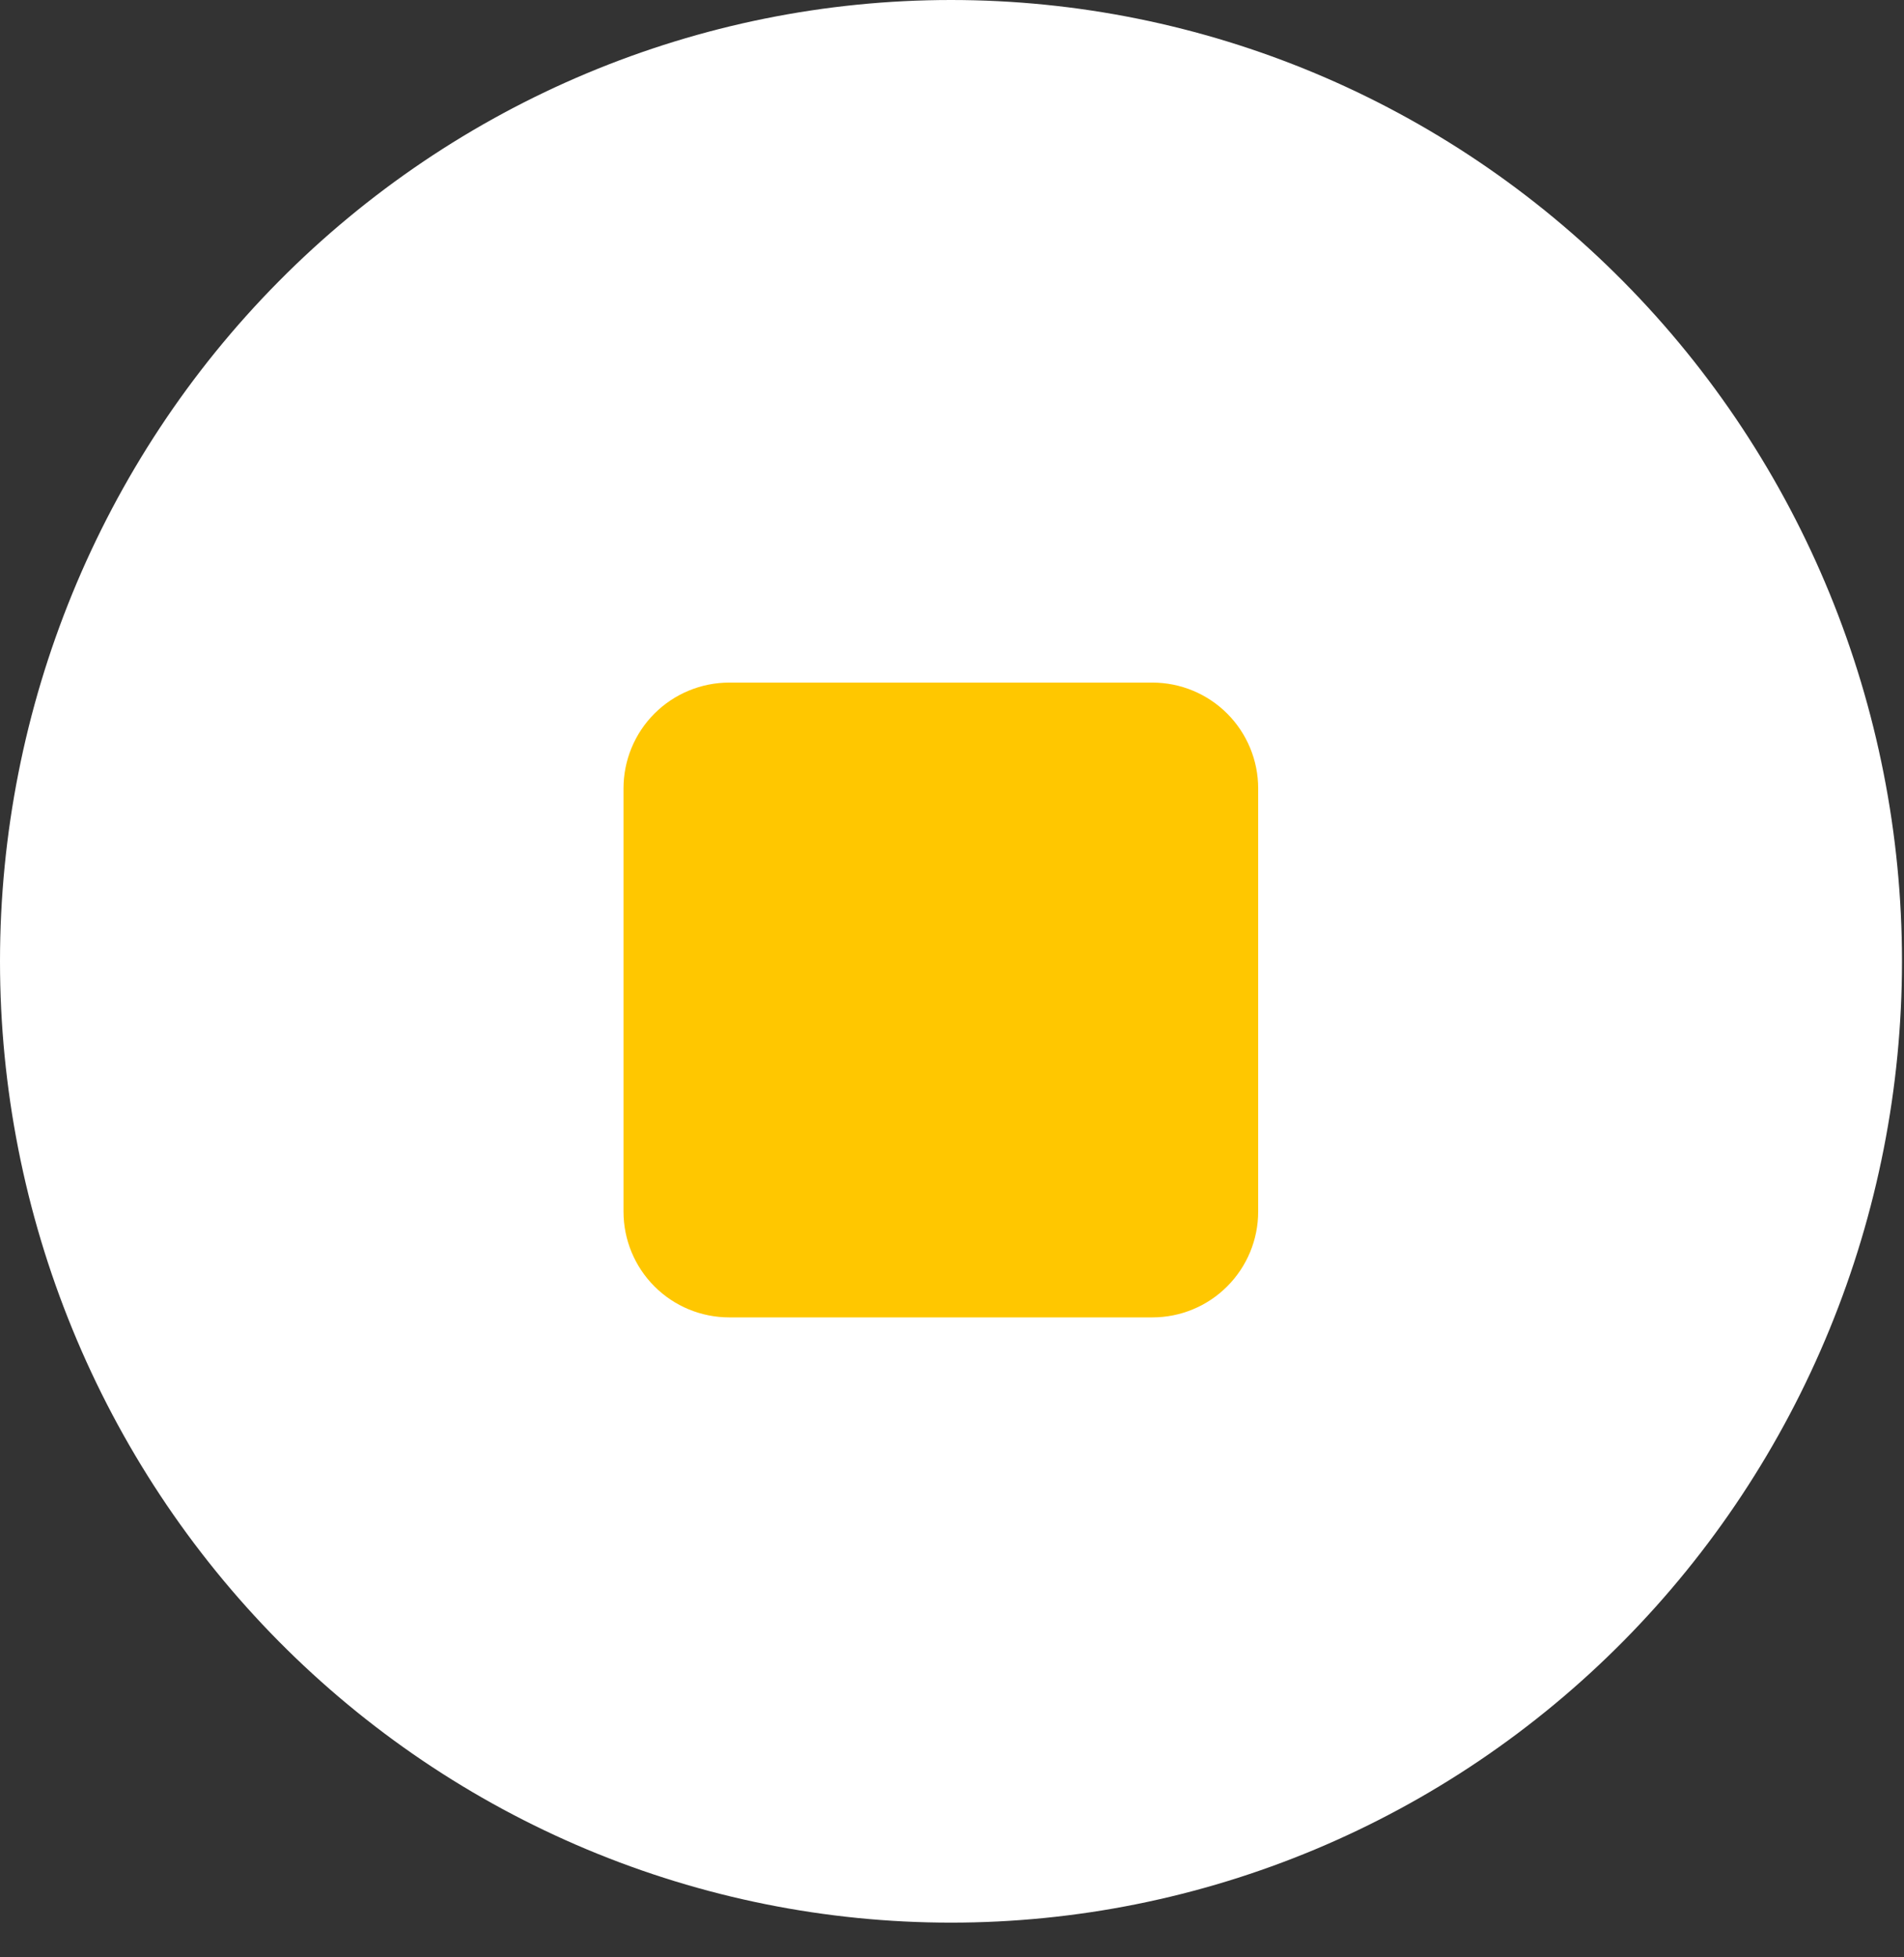 <svg width="36" height="37" viewBox="0 0 36 37" fill="none" xmlns="http://www.w3.org/2000/svg">
<rect x="0" y="0" width="36" height="37" fill="#333333" stroke="none"/>
<path d="M35.962 18.172C35.962 20.559 35.497 22.922 34.593 25.126C33.69 27.331 32.365 29.334 30.695 31.022C29.026 32.709 27.044 34.048 24.862 34.961C22.68 35.874 20.342 36.344 17.981 36.344C15.62 36.344 13.281 35.874 11.1 34.961C8.918 34.048 6.936 32.709 5.266 31.022C3.597 29.334 2.272 27.331 1.369 25.126C0.465 22.922 -3.5186e-08 20.559 0 18.172C7.10613e-08 13.353 1.894 8.73 5.266 5.323C8.639 1.915 13.212 0 17.981 0C22.75 0 27.323 1.915 30.695 5.323C34.068 8.73 35.962 13.353 35.962 18.172Z" fill="white"/>
<path d="M11.789 14.903C11.789 14.373 11.999 13.864 12.374 13.489C12.749 13.114 13.258 12.903 13.789 12.903H21.789C22.319 12.903 22.828 13.114 23.203 13.489C23.578 13.864 23.789 14.373 23.789 14.903V22.903C23.789 23.434 23.578 23.942 23.203 24.317C22.828 24.693 22.319 24.903 21.789 24.903H13.789C13.258 24.903 12.749 24.693 12.374 24.317C11.999 23.942 11.789 23.434 11.789 22.903V14.903Z" fill="#FFC700"/>
</svg>
